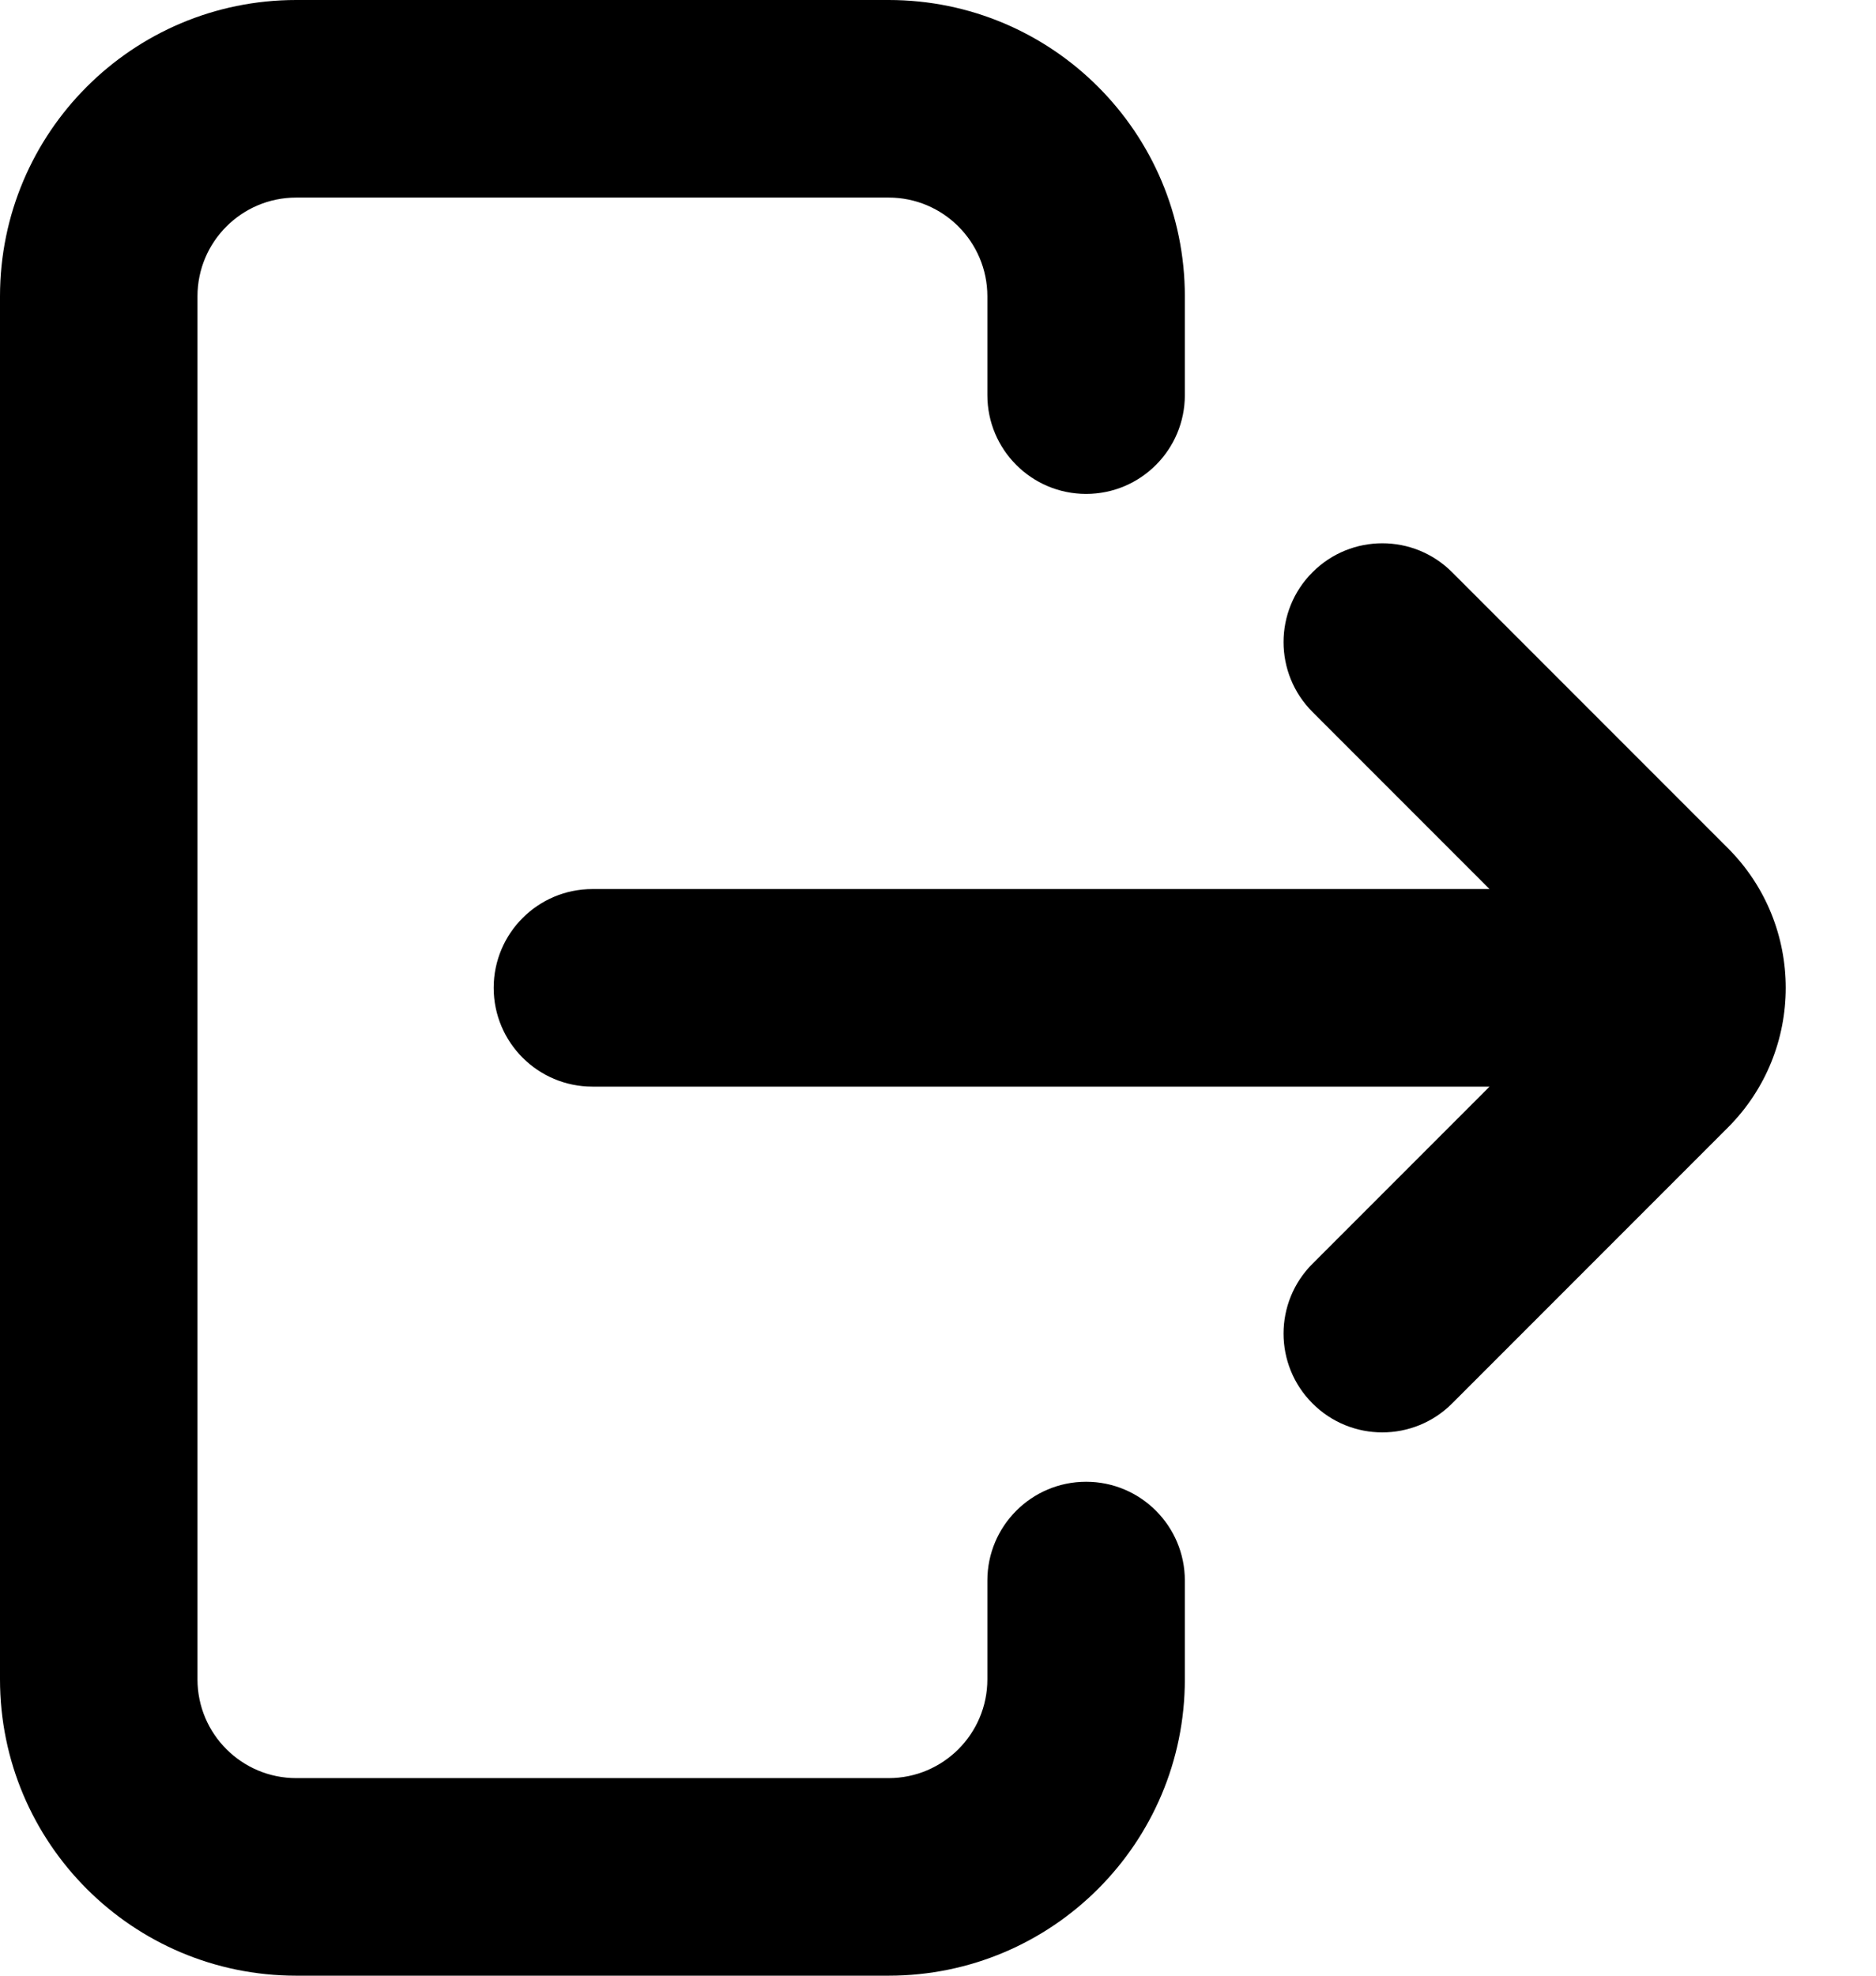 <svg width="19" height="20" viewBox="0 0 19 20" fill="none" xmlns="http://www.w3.org/2000/svg">
<path d="M14.707 5.793C14.317 5.402 13.683 5.402 13.293 5.793C12.902 6.183 12.902 6.817 13.293 7.207L15.086 9H6C5.448 9 5 9.448 5 10C5 10.552 5.448 11 6 11H15.086L13.293 12.793C12.902 13.183 12.902 13.817 13.293 14.207C13.683 14.598 14.317 14.598 14.707 14.207L17.5 11.414C18.281 10.633 18.281 9.367 17.5 8.586L14.707 5.793Z" fill="currentColor"/>
<path fill-rule="evenodd" clip-rule="evenodd" d="M0 3C0 1.343 1.343 0 3 0H9C10.657 0 12 1.343 12 3V4C12 4.552 11.552 5 11 5C10.448 5 10 4.552 10 4V3C10 2.448 9.552 2 9 2H3C2.448 2 2 2.448 2 3V17C2 17.552 2.448 18 3 18H9C9.552 18 10 17.552 10 17V16C10 15.448 10.448 15 11 15C11.552 15 12 15.448 12 16V17C12 18.657 10.657 20 9 20H3C1.343 20 0 18.657 0 17V3Z" fill="currentColor"/>
</svg>
